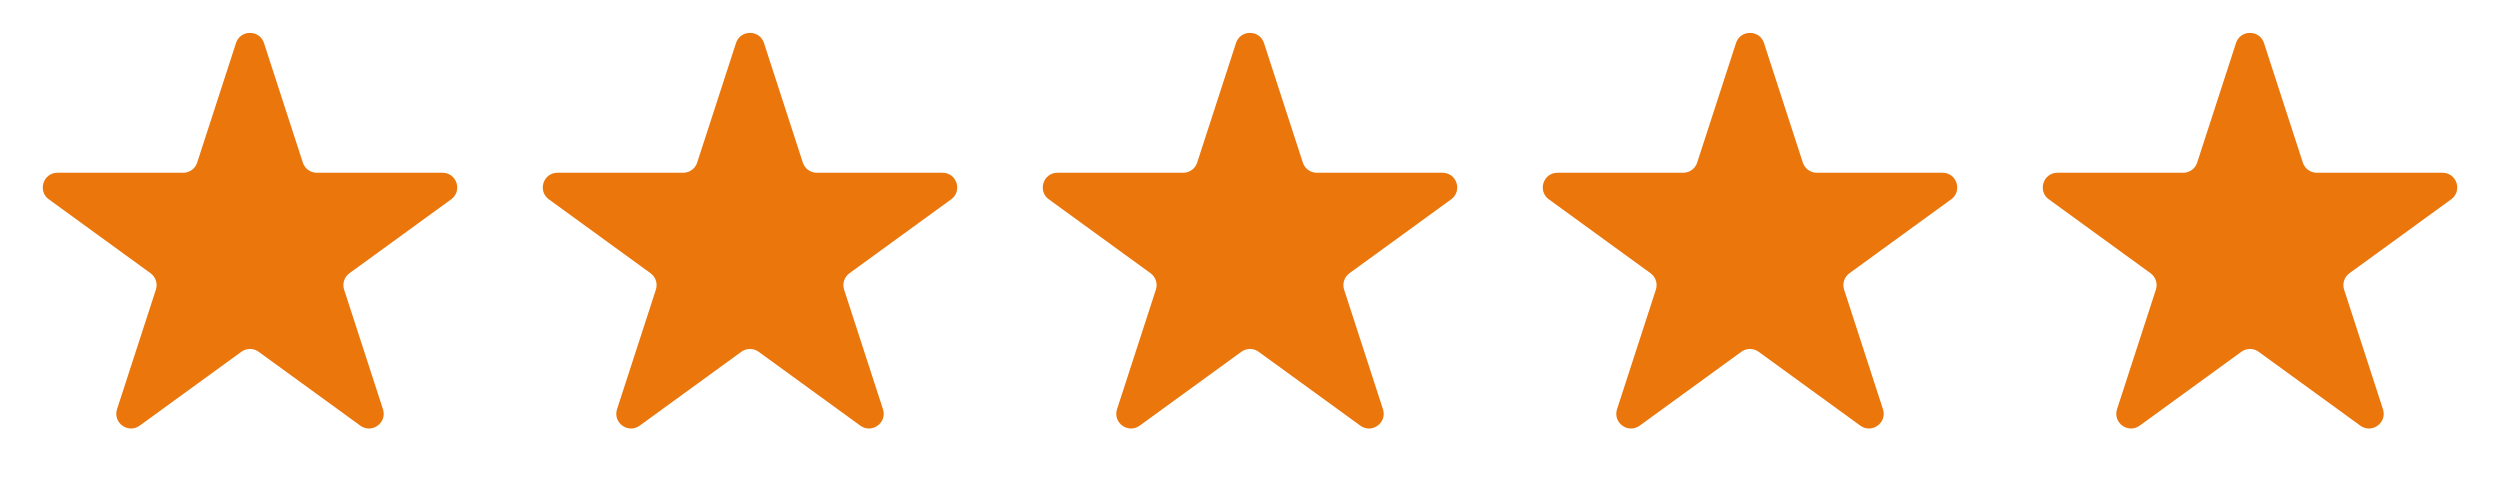 <svg width="245" height="49" viewBox="0 0 245 49" fill="none" xmlns="http://www.w3.org/2000/svg">
<g id="Group 115">
<path id="Star 8" d="M23.129 4.218C23.561 2.891 25.439 2.891 25.871 4.218L29.677 15.933C29.87 16.527 30.423 16.929 31.048 16.929L43.365 16.929C44.761 16.929 45.342 18.716 44.212 19.536L34.247 26.776C33.742 27.143 33.531 27.794 33.724 28.388L37.53 40.102C37.962 41.43 36.442 42.534 35.312 41.714L25.347 34.474C24.842 34.107 24.158 34.107 23.653 34.474L13.688 41.714C12.558 42.534 11.039 41.43 11.47 40.102L15.276 28.388C15.469 27.794 15.258 27.143 14.753 26.776L4.787 19.536C3.658 18.716 4.239 16.929 5.635 16.929L17.952 16.929C18.577 16.929 19.13 16.527 19.323 15.933L23.129 4.218Z" fill="#EA760C"/>
<path id="Star 9" d="M72.129 4.218C72.561 2.891 74.439 2.891 74.871 4.218L78.677 15.933C78.87 16.527 79.423 16.929 80.048 16.929L92.365 16.929C93.761 16.929 94.342 18.716 93.213 19.536L83.247 26.776C82.742 27.143 82.531 27.794 82.724 28.388L86.53 40.102C86.962 41.43 85.442 42.534 84.312 41.714L74.347 34.474C73.842 34.107 73.158 34.107 72.653 34.474L62.688 41.714C61.558 42.534 60.038 41.43 60.47 40.102L64.276 28.388C64.469 27.794 64.258 27.143 63.753 26.776L53.788 19.536C52.658 18.716 53.239 16.929 54.635 16.929L66.952 16.929C67.577 16.929 68.13 16.527 68.323 15.933L72.129 4.218Z" fill="#EA760C"/>
<path id="Star 10" d="M121.129 4.218C121.561 2.891 123.439 2.891 123.871 4.218L127.677 15.933C127.87 16.527 128.423 16.929 129.048 16.929L141.365 16.929C142.762 16.929 143.342 18.716 142.213 19.536L132.247 26.776C131.742 27.143 131.531 27.794 131.724 28.388L135.53 40.102C135.962 41.43 134.442 42.534 133.312 41.714L123.347 34.474C122.842 34.107 122.158 34.107 121.653 34.474L111.688 41.714C110.558 42.534 109.038 41.43 109.47 40.102L113.276 28.388C113.469 27.794 113.258 27.143 112.753 26.776L102.787 19.536C101.658 18.716 102.238 16.929 103.635 16.929L115.952 16.929C116.577 16.929 117.13 16.527 117.323 15.933L121.129 4.218Z" fill="#EA760C"/>
<path id="Star 11" d="M170.129 4.218C170.561 2.891 172.439 2.891 172.871 4.218L176.677 15.933C176.87 16.527 177.423 16.929 178.048 16.929L190.365 16.929C191.762 16.929 192.342 18.716 191.213 19.536L181.247 26.776C180.742 27.143 180.531 27.794 180.724 28.388L184.53 40.102C184.962 41.43 183.442 42.534 182.312 41.714L172.347 34.474C171.842 34.107 171.158 34.107 170.653 34.474L160.688 41.714C159.558 42.534 158.038 41.43 158.47 40.102L162.276 28.388C162.469 27.794 162.258 27.143 161.753 26.776L151.787 19.536C150.658 18.716 151.238 16.929 152.635 16.929L164.952 16.929C165.577 16.929 166.13 16.527 166.323 15.933L170.129 4.218Z" fill="#EA760C"/>
<path id="Star 12" d="M219.129 4.218C219.561 2.891 221.439 2.891 221.871 4.218L225.677 15.933C225.87 16.527 226.423 16.929 227.048 16.929L239.365 16.929C240.762 16.929 241.342 18.716 240.213 19.536L230.247 26.776C229.742 27.143 229.531 27.794 229.724 28.388L233.53 40.102C233.962 41.43 232.442 42.534 231.312 41.714L221.347 34.474C220.842 34.107 220.158 34.107 219.653 34.474L209.688 41.714C208.558 42.534 207.038 41.43 207.47 40.102L211.276 28.388C211.469 27.794 211.258 27.143 210.753 26.776L200.787 19.536C199.658 18.716 200.238 16.929 201.635 16.929L213.952 16.929C214.577 16.929 215.13 16.527 215.323 15.933L219.129 4.218Z" fill="#EA760C"/>
</g>
</svg>
